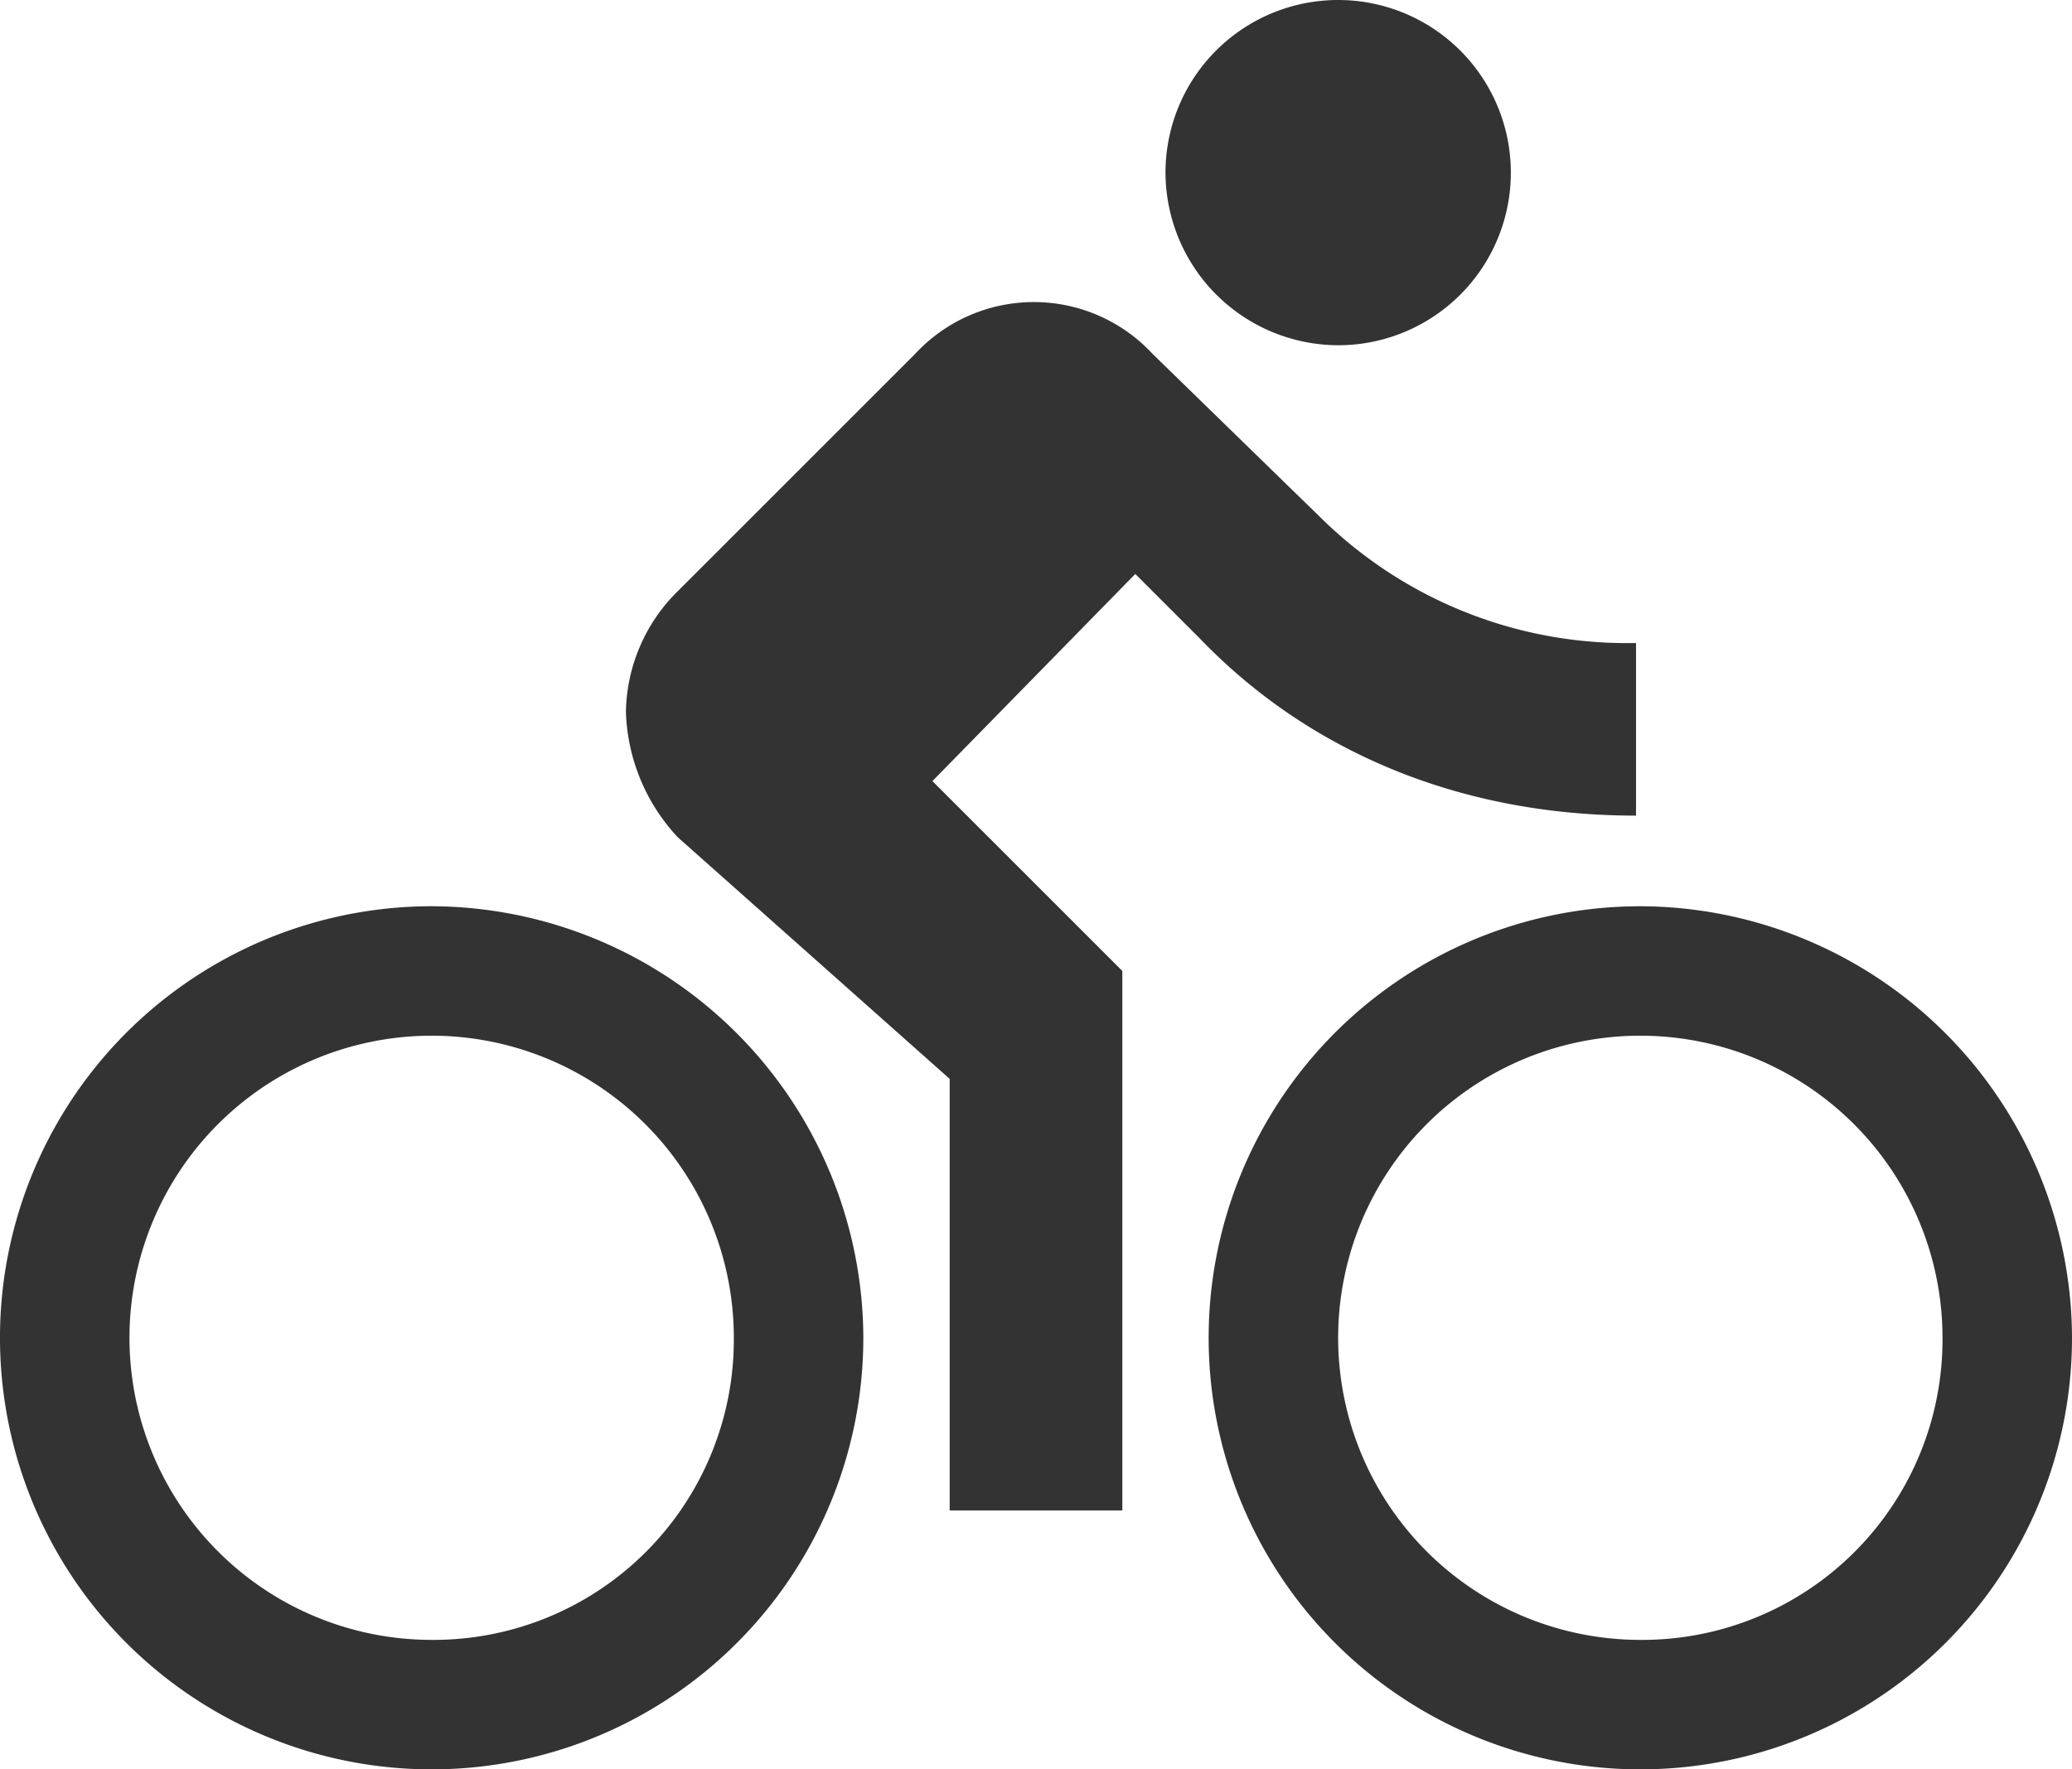 <svg xmlns="http://www.w3.org/2000/svg" width="128" height="109.333" viewBox="0 0 128 109.333">
  <g id="bike" transform="translate(0 -37.333)">
    <g id="Group_25686" data-name="Group 25686" transform="translate(0 37.333)">
      <g id="Group_25685" data-name="Group 25685">
        <path id="Path_13124" data-name="Path 13124" d="M298.667,58.667A10.667,10.667,0,1,0,288,48,10.7,10.7,0,0,0,298.667,58.667Z" transform="translate(-216 -37.333)" fill="#333"/>
        <path id="Path_13125" data-name="Path 13125" d="M26.667,261.333A26.667,26.667,0,1,0,53.333,288,26.745,26.745,0,0,0,26.667,261.333Zm0,45.333A18.667,18.667,0,1,1,45.333,288,18.552,18.552,0,0,1,26.667,306.667Z" transform="translate(0 -205.333)" fill="#333"/>
        <path id="Path_13126" data-name="Path 13126" d="M217.066,143.733V133.066a26.934,26.934,0,0,1-19.467-7.733L187.2,115.2a10,10,0,0,0-14.667,0l-14.667,14.667a10.694,10.694,0,0,0-3.2,7.467,11.877,11.877,0,0,0,3.2,7.733L174.666,160v26.667h10.667V153.333L173.6,141.6l12.533-12.8,4,4C196.8,139.733,206.133,143.733,217.066,143.733Z" transform="translate(-115.999 -93.333)" fill="#333"/>
        <path id="Path_13127" data-name="Path 13127" d="M325.333,261.333A26.667,26.667,0,1,0,352,288,26.745,26.745,0,0,0,325.333,261.333Zm0,45.333A18.667,18.667,0,1,1,344,288,18.552,18.552,0,0,1,325.333,306.667Z" transform="translate(-224 -205.333)" fill="#333"/>
      </g>
    </g>
  </g>
</svg>
